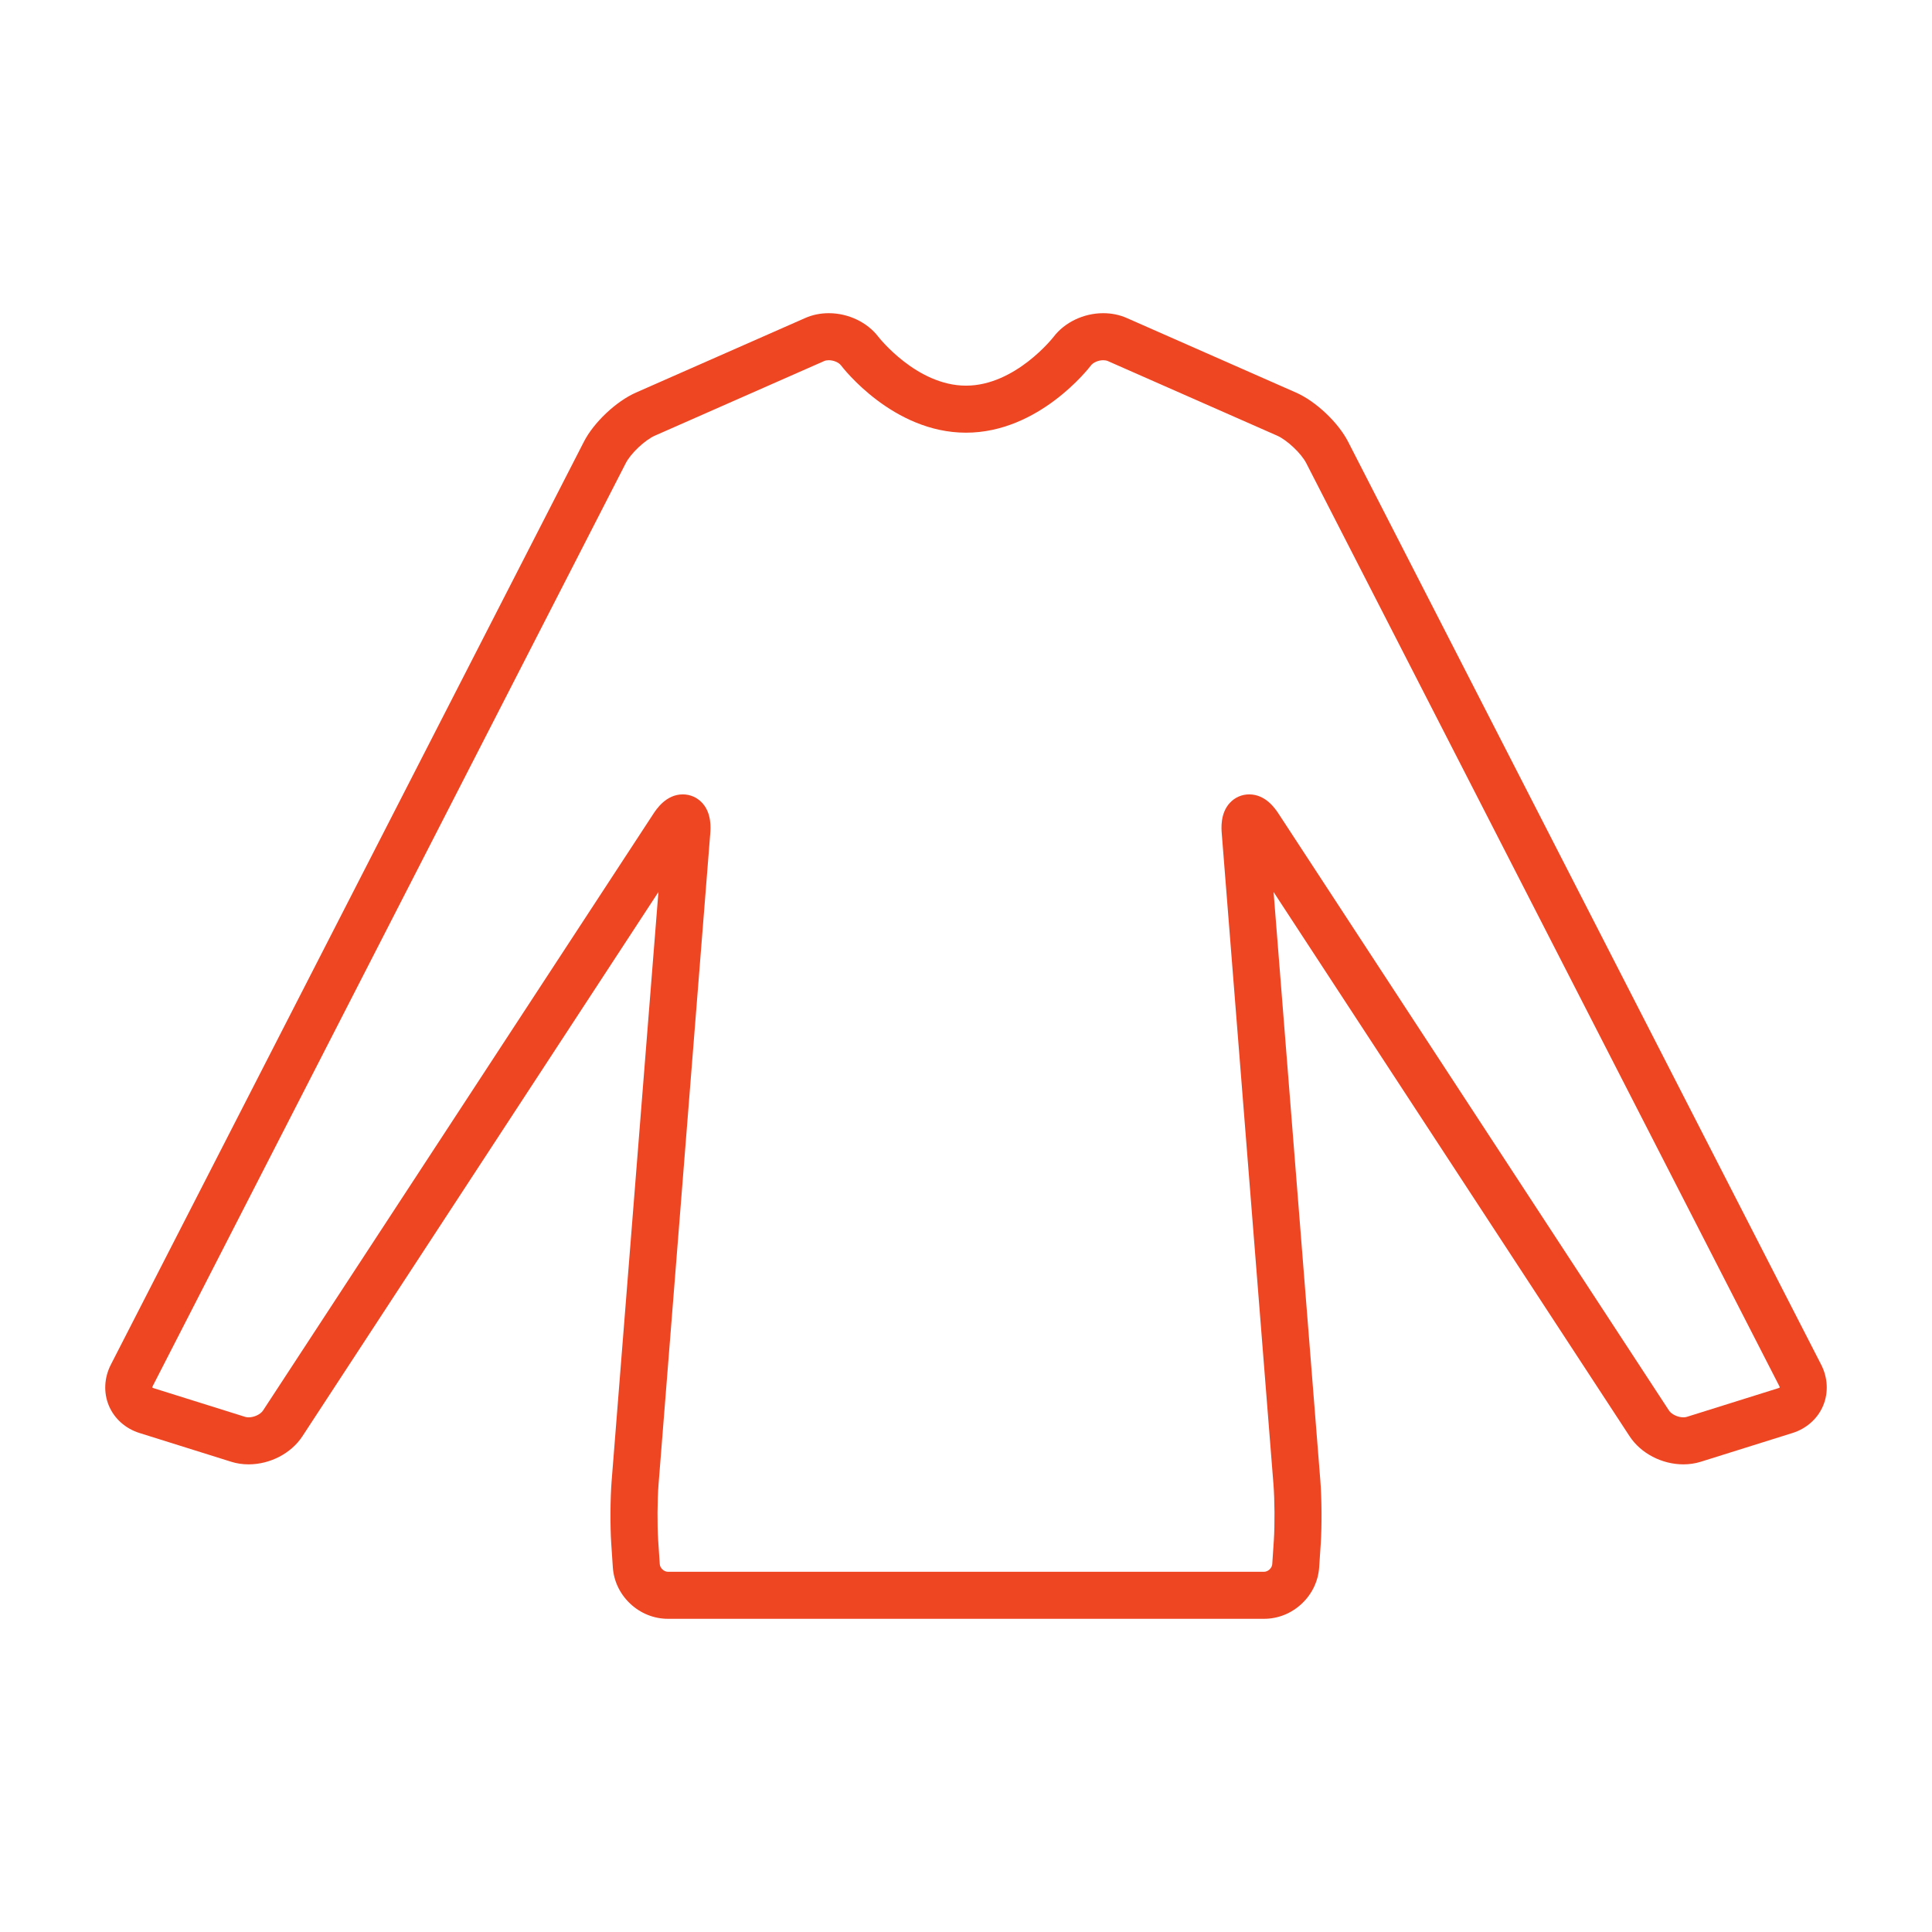 <?xml version="1.0" encoding="utf-8"?>
<!-- Generator: Adobe Illustrator 16.0.0, SVG Export Plug-In . SVG Version: 6.00 Build 0)  -->
<!DOCTYPE svg PUBLIC "-//W3C//DTD SVG 1.1//EN" "http://www.w3.org/Graphics/SVG/1.1/DTD/svg11.dtd">
<svg version="1.1" id="Layer_1" xmlns="http://www.w3.org/2000/svg" xmlns:xlink="http://www.w3.org/1999/xlink" x="0px" y="0px"
	 width="200px" height="200px" viewBox="0 0 200 200" enable-background="new 0 0 200 200" xml:space="preserve">
<path fill="#EE4523" d="M130.86,167.578H69.14c-1.436,0-2.817-0.553-3.889-1.556c-1.073-1.003-1.716-2.345-1.811-3.777l-0.165-2.468
	c-0.12-1.816-0.103-4.658,0.041-6.472l4.843-60.964l-36.855,56.34c-1.156,1.767-3.341,2.909-5.568,2.909
	c-0.625,0-1.232-0.09-1.802-0.27l-9.493-2.976c-1.453-0.455-2.609-1.488-3.172-2.831c-0.563-1.344-0.488-2.893,0.207-4.248
	l48.971-95.543c1.022-1.994,3.34-4.18,5.39-5.083l17.519-7.718c0.753-0.332,1.574-0.5,2.441-0.5c2.017,0,3.988,0.941,5.141,2.457
	c0.035,0.044,3.953,5.045,9.062,5.045c5.11,0,9.029-5,9.067-5.051c1.148-1.51,3.12-2.451,5.137-2.451c0.866,0,1.688,0.168,2.441,0.5
	l17.518,7.718c2.051,0.903,4.368,3.089,5.39,5.083l48.971,95.543c0.695,1.355,0.77,2.904,0.207,4.248
	c-0.563,1.343-1.72,2.376-3.173,2.831l-9.492,2.976c-0.571,0.179-1.177,0.27-1.802,0.27c-2.227,0-4.412-1.142-5.568-2.909
	l-36.855-56.34l4.843,60.964c0.144,1.814,0.162,4.656,0.041,6.472l-0.165,2.468c-0.096,1.432-0.738,2.774-1.811,3.777
	C133.677,167.025,132.296,167.578,130.86,167.578z M70.681,82.234c0.771,0,1.485,0.313,2.011,0.883
	c0.998,1.081,0.873,2.649,0.833,3.164l-5.355,67.41c-0.124,1.561-0.141,4.2-0.036,5.762l0.165,2.468
	c0.026,0.405,0.436,0.788,0.842,0.788h61.72c0.406,0,0.815-0.383,0.842-0.788l0.165-2.468c0.104-1.562,0.087-4.201-0.037-5.762
	l-5.355-67.41c-0.041-0.515-0.165-2.083,0.833-3.164c0.526-0.569,1.24-0.883,2.01-0.883c1.728,0,2.729,1.528,3.057,2.031
	l40.395,61.75c0.259,0.396,0.915,0.707,1.494,0.707c0.129,0,0.249-0.017,0.346-0.047l9.492-2.975
	c0.085-0.027,0.124-0.057,0.136-0.068c0-0.018-0.006-0.065-0.046-0.145l-48.971-95.543c-0.517-1.008-1.985-2.392-3.021-2.849
	l-17.518-7.718c-0.13-0.057-0.295-0.087-0.478-0.087c-0.497,0-1.03,0.226-1.269,0.538c-0.216,0.284-5.387,6.964-12.936,6.964
	c-7.548,0-12.72-6.68-12.936-6.964c-0.237-0.312-0.771-0.538-1.268-0.538c-0.184,0-0.349,0.03-0.478,0.087L67.8,45.096
	c-1.037,0.457-2.504,1.84-3.021,2.849l-48.971,95.543c-0.041,0.08-0.047,0.127-0.047,0.145c0.013,0.012,0.051,0.041,0.136,0.068
	l9.491,2.975c0.099,0.031,0.218,0.047,0.347,0.047c0.579,0,1.234-0.311,1.494-0.707l40.394-61.75
	C67.953,83.763,68.954,82.234,70.681,82.234z"/>
</svg>
